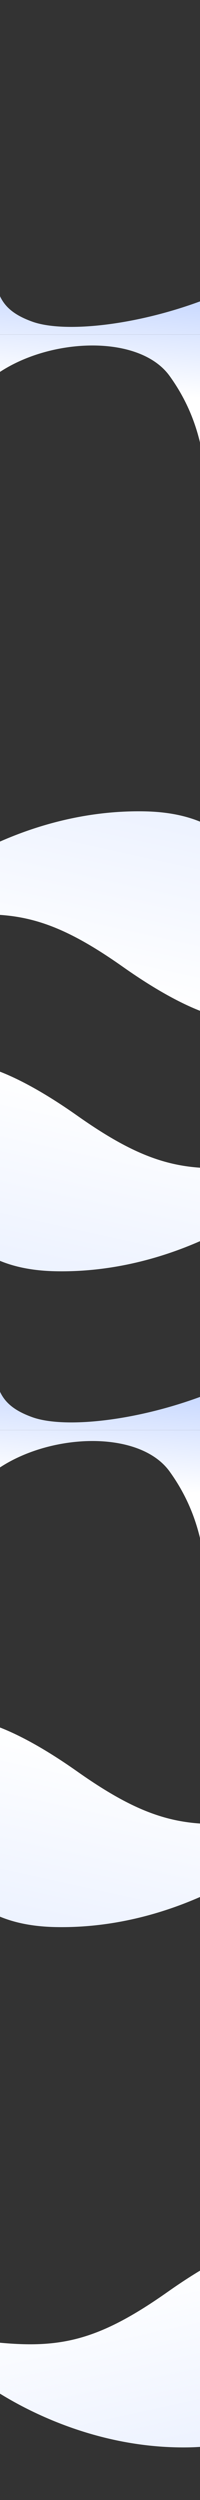 <svg width="375" height="4685" viewBox="0 0 375 4685" fill="none" xmlns="http://www.w3.org/2000/svg">
<rect x="0" y="0" width="375" height="4685" fill="#333333" stroke="none"/>
<path d="M-116.664 1643.16C-116.664 1643.16 47.477 1515.51 272.648 1520.5C497.819 1525.5 486.145 1713.24 486.145 1713.24L433.706 1908.94C433.706 1908.94 373.215 1912.71 230.557 1811.93C87.899 1711.14 15.363 1703.35 -124.816 1721.1L-116.664 1643.16Z" fill="url(#paint0_linear)"/>
<path d="M492.207 2259.61C492.207 2259.61 328.067 2387.27 102.895 2382.27C-122.276 2377.27 -110.602 2189.54 -110.602 2189.54L-58.163 1993.83C-58.163 1993.83 2.328 1990.06 144.986 2090.85C287.644 2191.63 360.18 2199.43 500.359 2181.68L492.207 2259.61Z" fill="url(#paint1_linear)"/>
<path d="M492.207 3488.61C492.207 3488.61 328.067 3616.27 102.895 3611.27C-122.276 3606.27 -110.602 3418.54 -110.602 3418.54L-58.163 3222.83C-58.163 3222.83 2.328 3219.06 144.986 3319.85C287.644 3420.63 360.18 3428.43 500.359 3410.68L492.207 3488.61Z" fill="url(#paint2_linear)"/>
<path d="M-32.664 4463.61C-32.664 4463.61 131.477 4591.27 356.648 4586.27C581.82 4581.27 570.145 4393.54 570.145 4393.54L517.706 4197.83C517.706 4197.83 457.215 4194.06 314.557 4294.85C171.899 4395.63 99.363 4403.43 -40.816 4385.68L-32.664 4463.61Z" fill="url(#paint3_linear)"/>
<path fill-rule="evenodd" clip-rule="evenodd" d="M-11.55 479C-11.55 549.997 1.129 581.211 60.348 602.708C119.568 624.205 254.432 610.685 383.245 561.742L385.406 626.909H-14L-11.55 479ZM387.244 906.235C381.492 854.466 373.372 781.392 318.045 704.594C260.264 624.387 86.349 632.484 -11 704.594V627H388V913C387.75 910.788 387.499 908.532 387.244 906.235Z" fill="url(#paint4_linear)"/>
<path fill-rule="evenodd" clip-rule="evenodd" d="M-11.55 2532C-11.55 2603 1.129 2634.21 60.348 2655.71C119.568 2677.2 254.432 2663.68 383.245 2614.74L385.406 2679.91H-14L-11.55 2532ZM387.244 2959.23C381.492 2907.47 373.372 2834.39 318.045 2757.59C260.264 2677.39 86.349 2685.48 -11 2757.59V2680H388V2966C387.75 2963.79 387.499 2961.53 387.244 2959.23Z" fill="url(#paint5_linear)"/>
<defs>
<linearGradient id="paint0_linear" x1="590.143" y1="447.816" x2="273.689" y2="1882.37" gradientUnits="userSpaceOnUse">
<stop stop-color="#B5CBFF"/>
<stop offset="1" stop-color="white"/>
</linearGradient>
<linearGradient id="paint1_linear" x1="-214.6" y1="3454.96" x2="101.854" y2="2020.4" gradientUnits="userSpaceOnUse">
<stop stop-color="#B5CBFF"/>
<stop offset="1" stop-color="white"/>
</linearGradient>
<linearGradient id="paint2_linear" x1="-214.6" y1="4683.96" x2="101.854" y2="3249.4" gradientUnits="userSpaceOnUse">
<stop stop-color="#B5CBFF"/>
<stop offset="1" stop-color="white"/>
</linearGradient>
<linearGradient id="paint3_linear" x1="674.144" y1="5658.96" x2="357.689" y2="4224.4" gradientUnits="userSpaceOnUse">
<stop stop-color="#B5CBFF"/>
<stop offset="1" stop-color="white"/>
</linearGradient>
<linearGradient id="paint4_linear" x1="180.909" y1="444.801" x2="155.824" y2="726.925" gradientUnits="userSpaceOnUse">
<stop stop-color="#ABC4FF"/>
<stop offset="1" stop-color="white"/>
</linearGradient>
<linearGradient id="paint5_linear" x1="180.909" y1="2497.8" x2="155.824" y2="2779.92" gradientUnits="userSpaceOnUse">
<stop stop-color="#ABC4FF"/>
<stop offset="1" stop-color="white"/>
</linearGradient>
</defs>
</svg>
